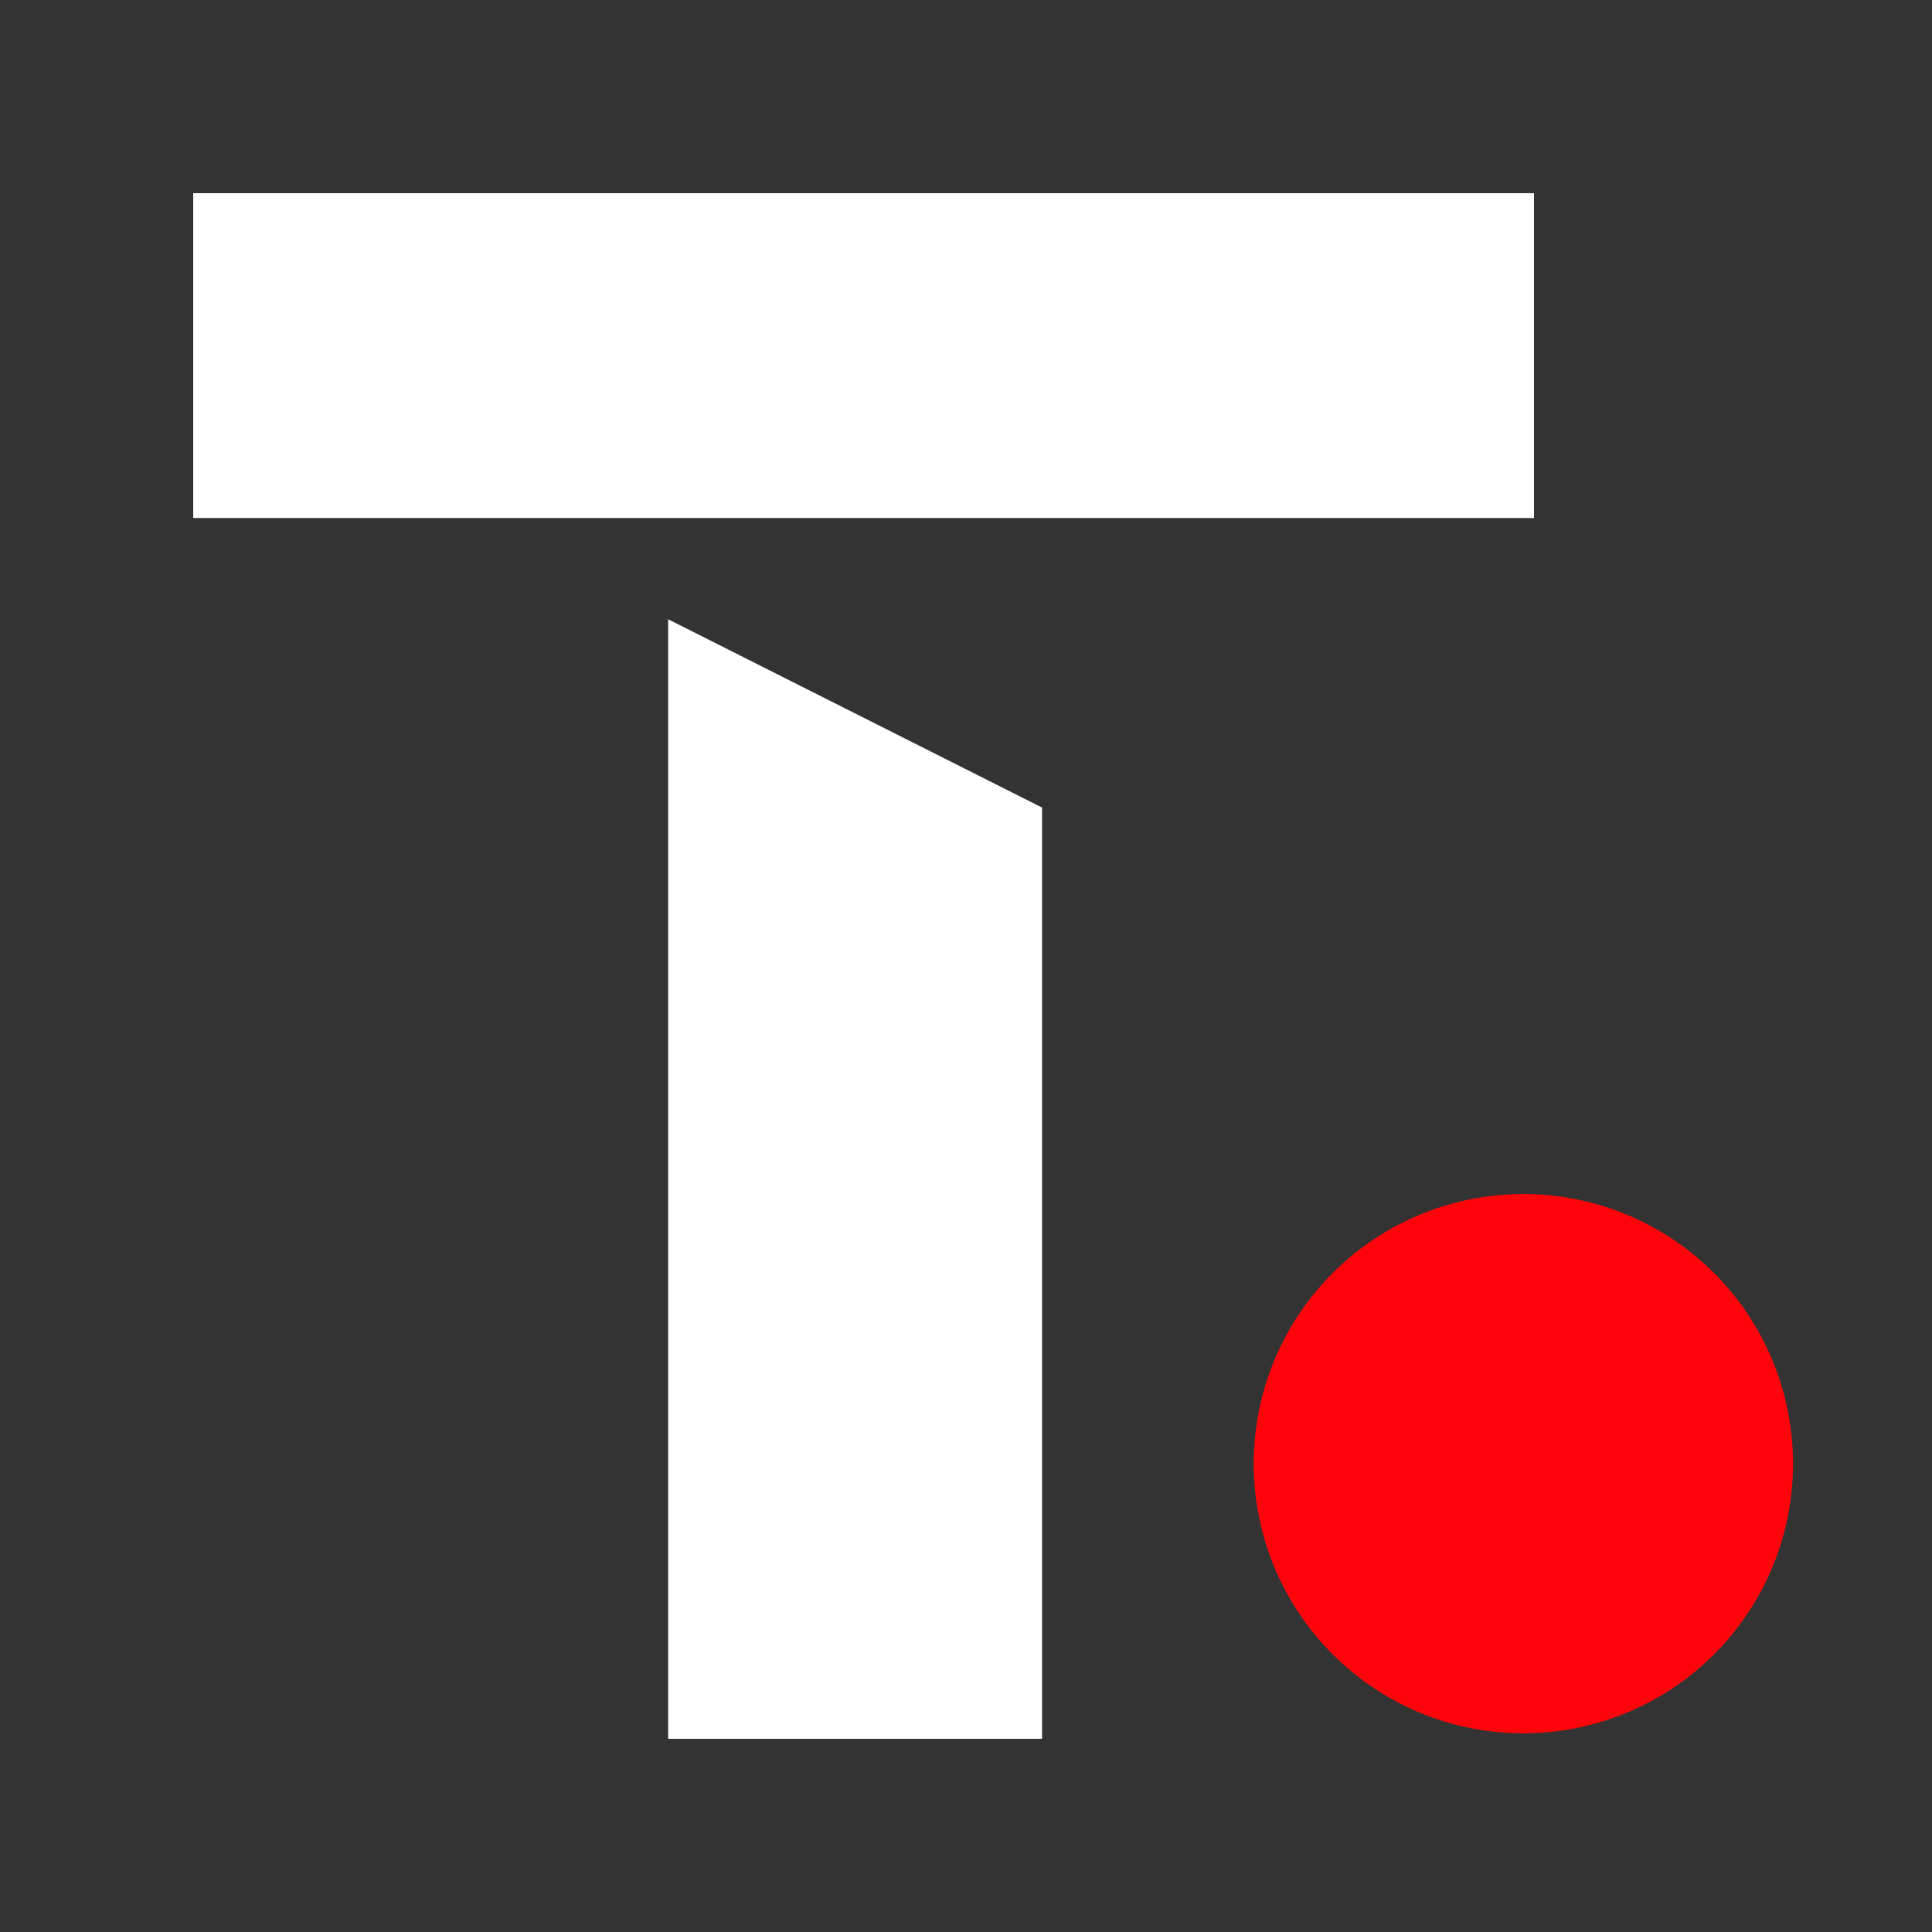 <svg width="30" height="30" viewBox="0 0 30 30" fill="none" xmlns="http://www.w3.org/2000/svg">
    <rect x="0" y="0" width="30" height="30" fill="#333333" stroke="none"/>
    <path d="M3 3v5.044h20.82V3H3zm7.375 6.616V27h5.806V12.54l-5.806-2.924z" fill="#fff"/>
    <path d="M23.655 26.915a4.187 4.187 0 1 0 0-8.374 4.187 4.187 0 0 0 0 8.374z" fill="#FF050B"/>
</svg>
